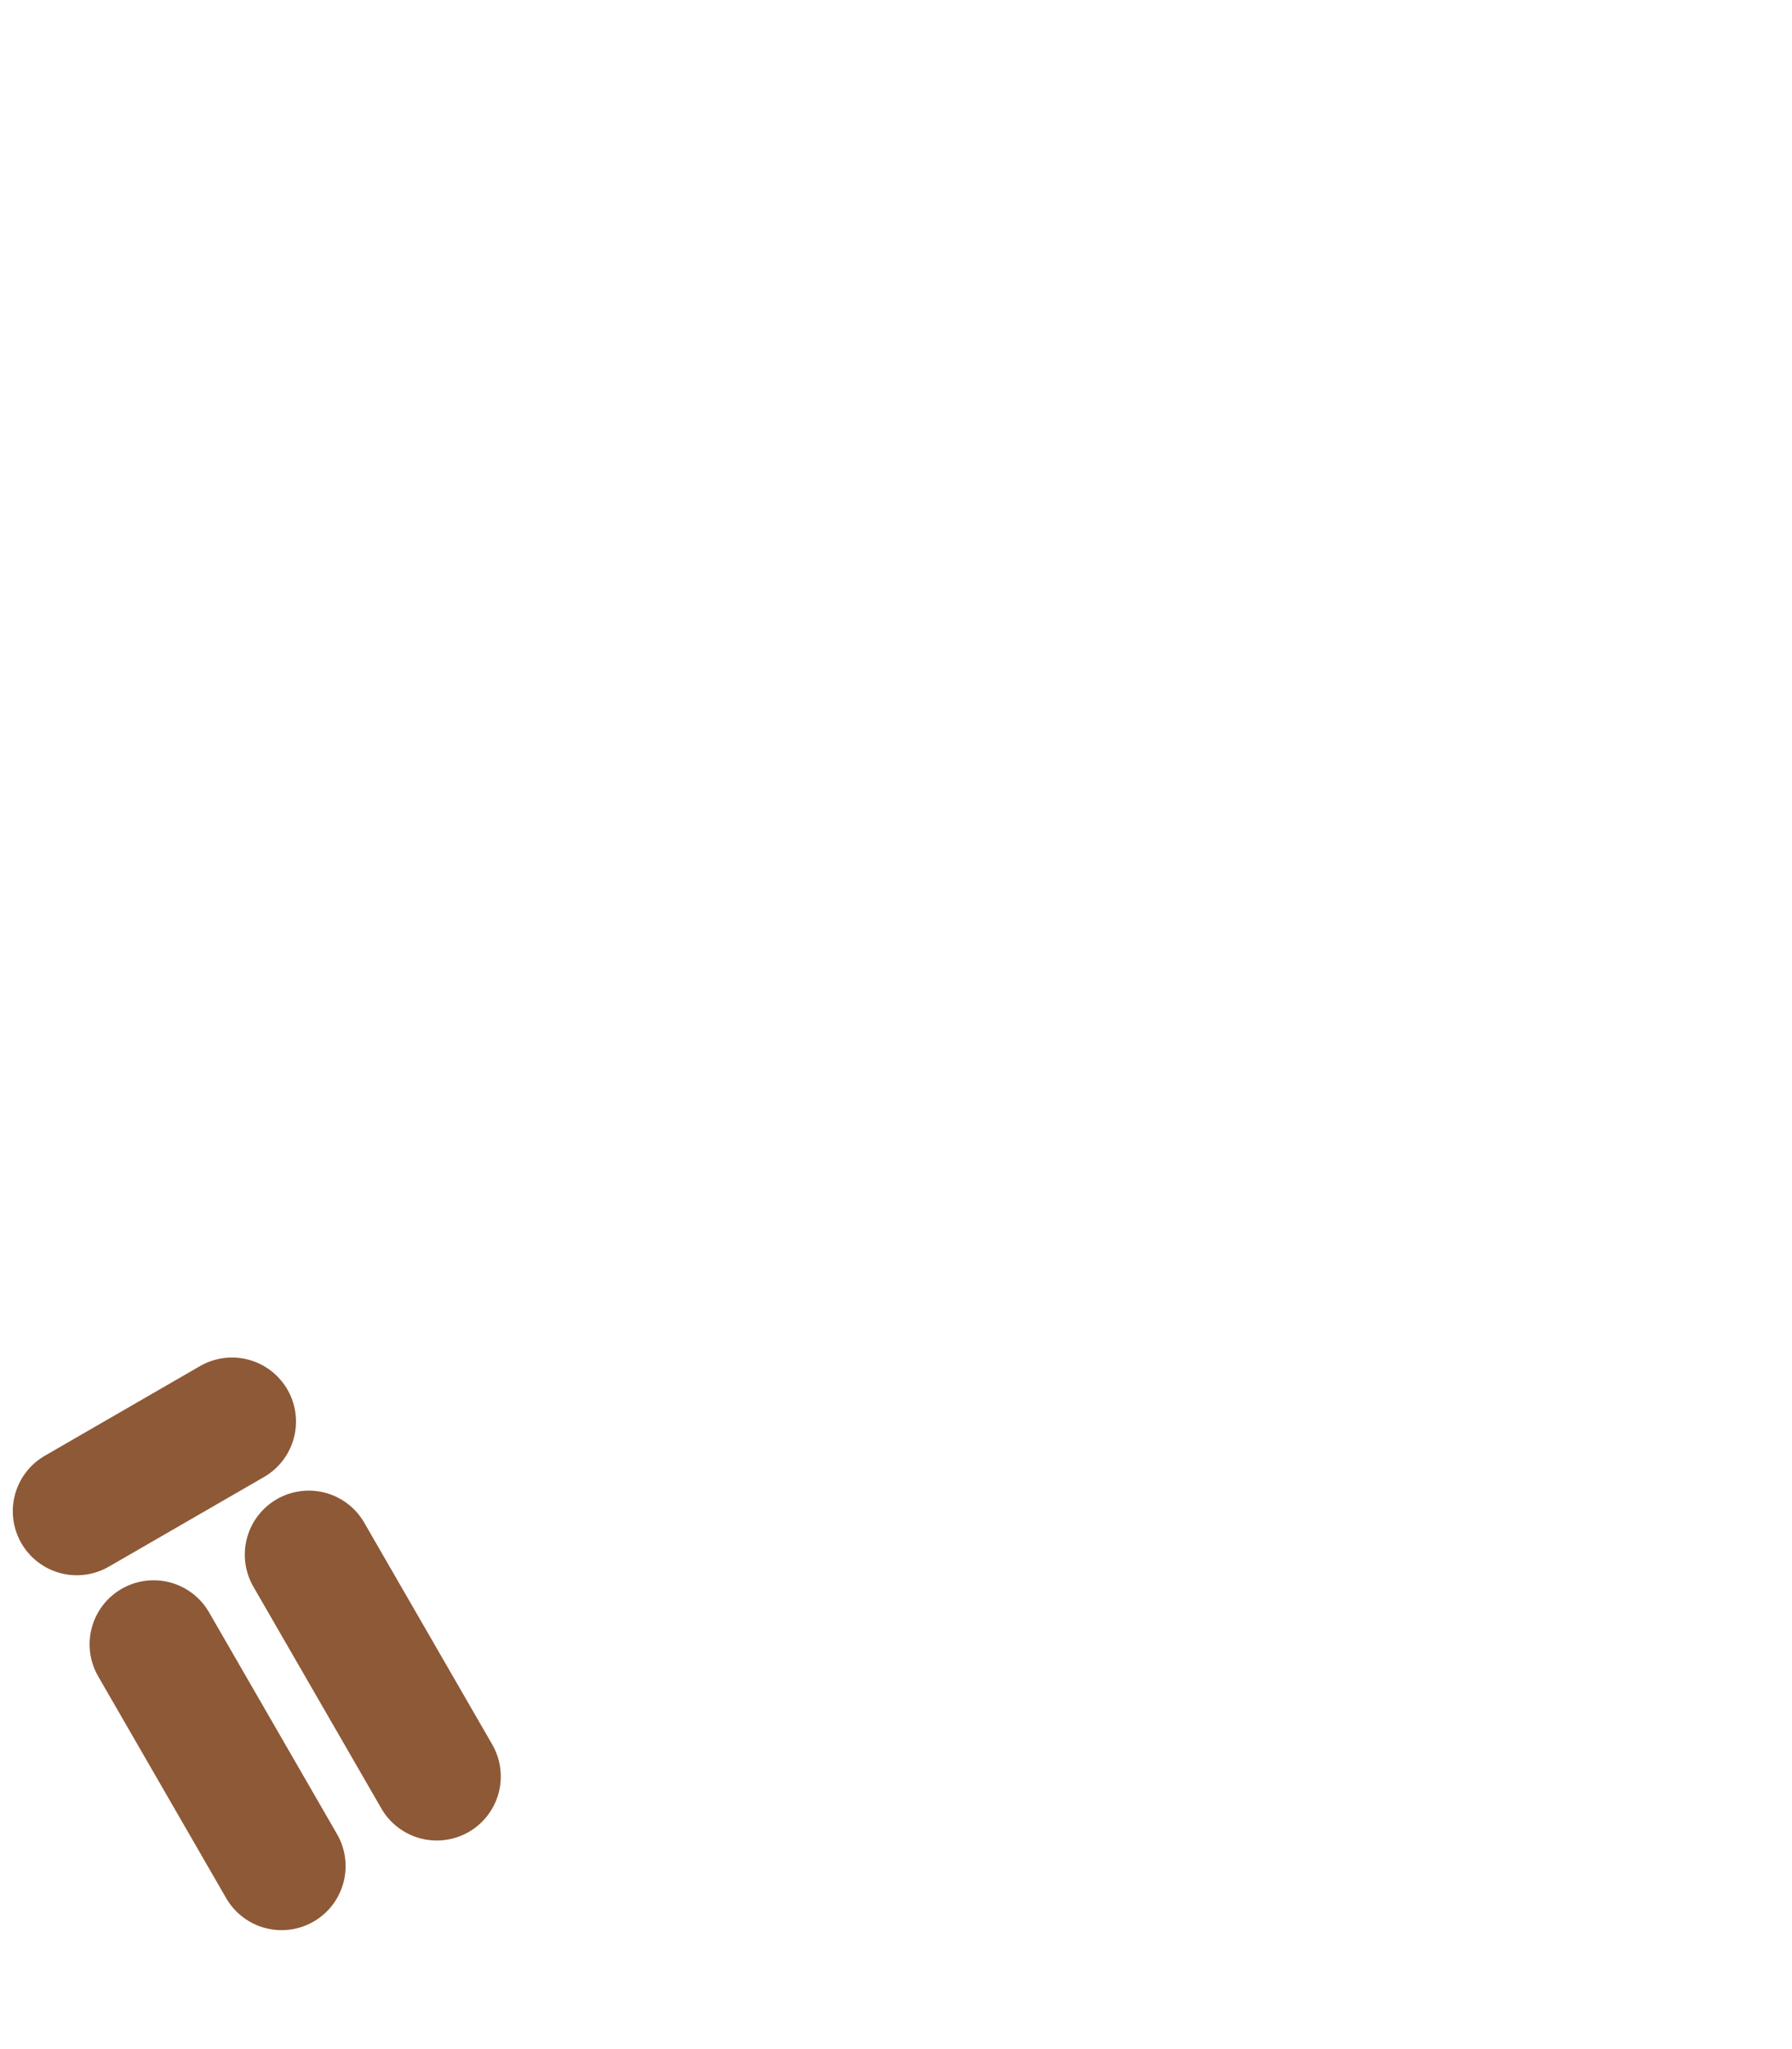 <svg width="70" height="80" viewBox="0 0 70 80" fill="none" xmlns="http://www.w3.org/2000/svg">
<path transform="rotate(60, 3, 59)" d="M3 52V59" stroke="#8E5936" stroke-width="5" stroke-linecap="round"/>
<path transform="rotate(60, 3, 59)" d="M9 59H19" stroke="#8E5936" stroke-width="5" stroke-linecap="round"/>
<path transform="rotate(60, 3, 59)" d="M9 52H19" stroke="#8E5936" stroke-width="5" stroke-linecap="round"/>
</svg>
